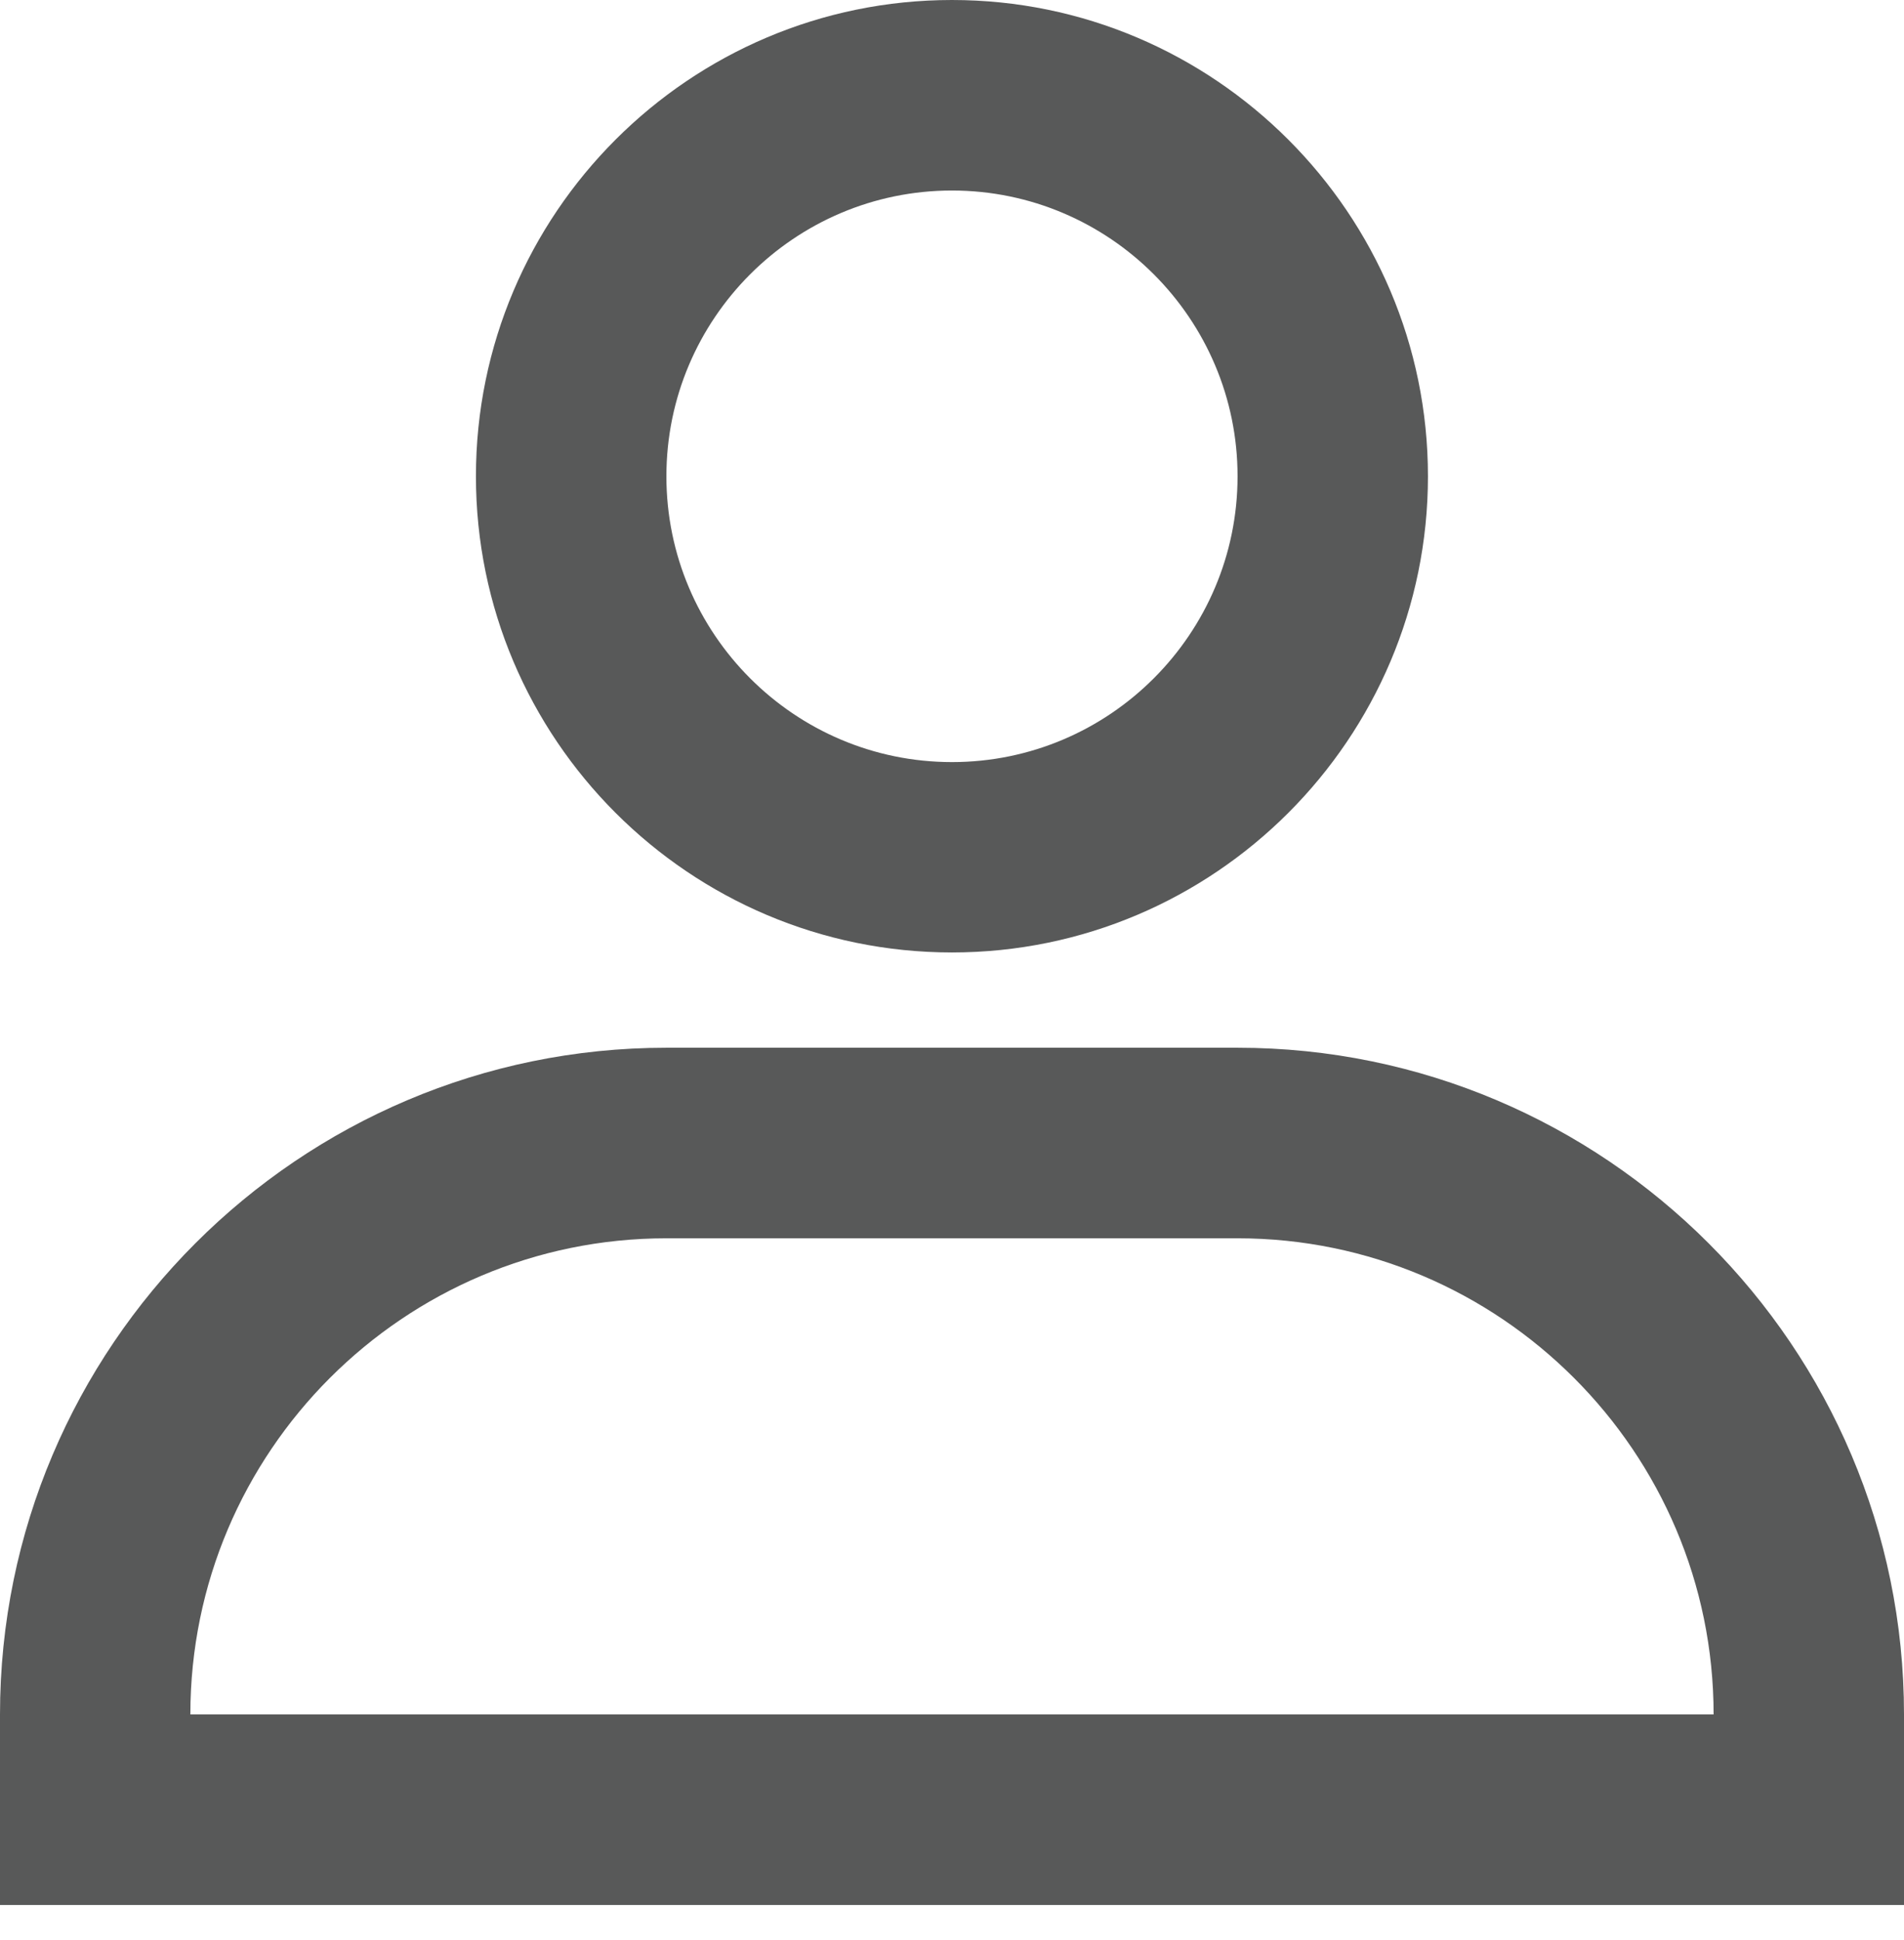 <!-- <?xml version="1.0" encoding="utf-8"?> -->
<!-- Generator: Adobe Illustrator 16.0.0, SVG Export Plug-In . SVG Version: 6.00 Build 0)  -->
<!-- <!DOCTYPE svg PUBLIC "-//W3C//DTD SVG 1.1//EN" "http://www.w3.org/Graphics/SVG/1.1/DTD/svg11.dtd"> -->
<svg version="1.1" xmlns="http://www.w3.org/2000/svg" xmlns:xlink="http://www.w3.org/1999/xlink" x="0px" y="0px"
	 width="49.103px" height="50px" viewBox="0 0 49.103 50" enable-background="new 0 0 49.103 50" xml:space="preserve">
<g>
	<g>
		<path fill="#585959" d="M31.916,27.007h-14.73C7.71,27.007,0,34.718,0,44.193v4.911h49.103v-4.911
			C49.103,34.718,41.393,27.007,31.916,27.007z M4.909,44.193c0-6.768,5.507-12.274,12.277-12.274h14.73
			c6.768,0,12.277,5.507,12.277,12.274H4.909z M24.551,24.551c6.767,0,12.275-5.507,12.275-12.274S31.318,0,24.551,0
			c-6.77,0-12.277,5.509-12.277,12.277S17.782,24.551,24.551,24.551z M24.551,4.911c4.061,0,7.365,3.305,7.365,7.366
			c0,4.063-3.304,7.367-7.365,7.367c-4.062,0-7.365-3.304-7.365-7.367C17.186,8.215,20.49,4.911,24.551,4.911z"/>
	</g>
</g>
</svg>
